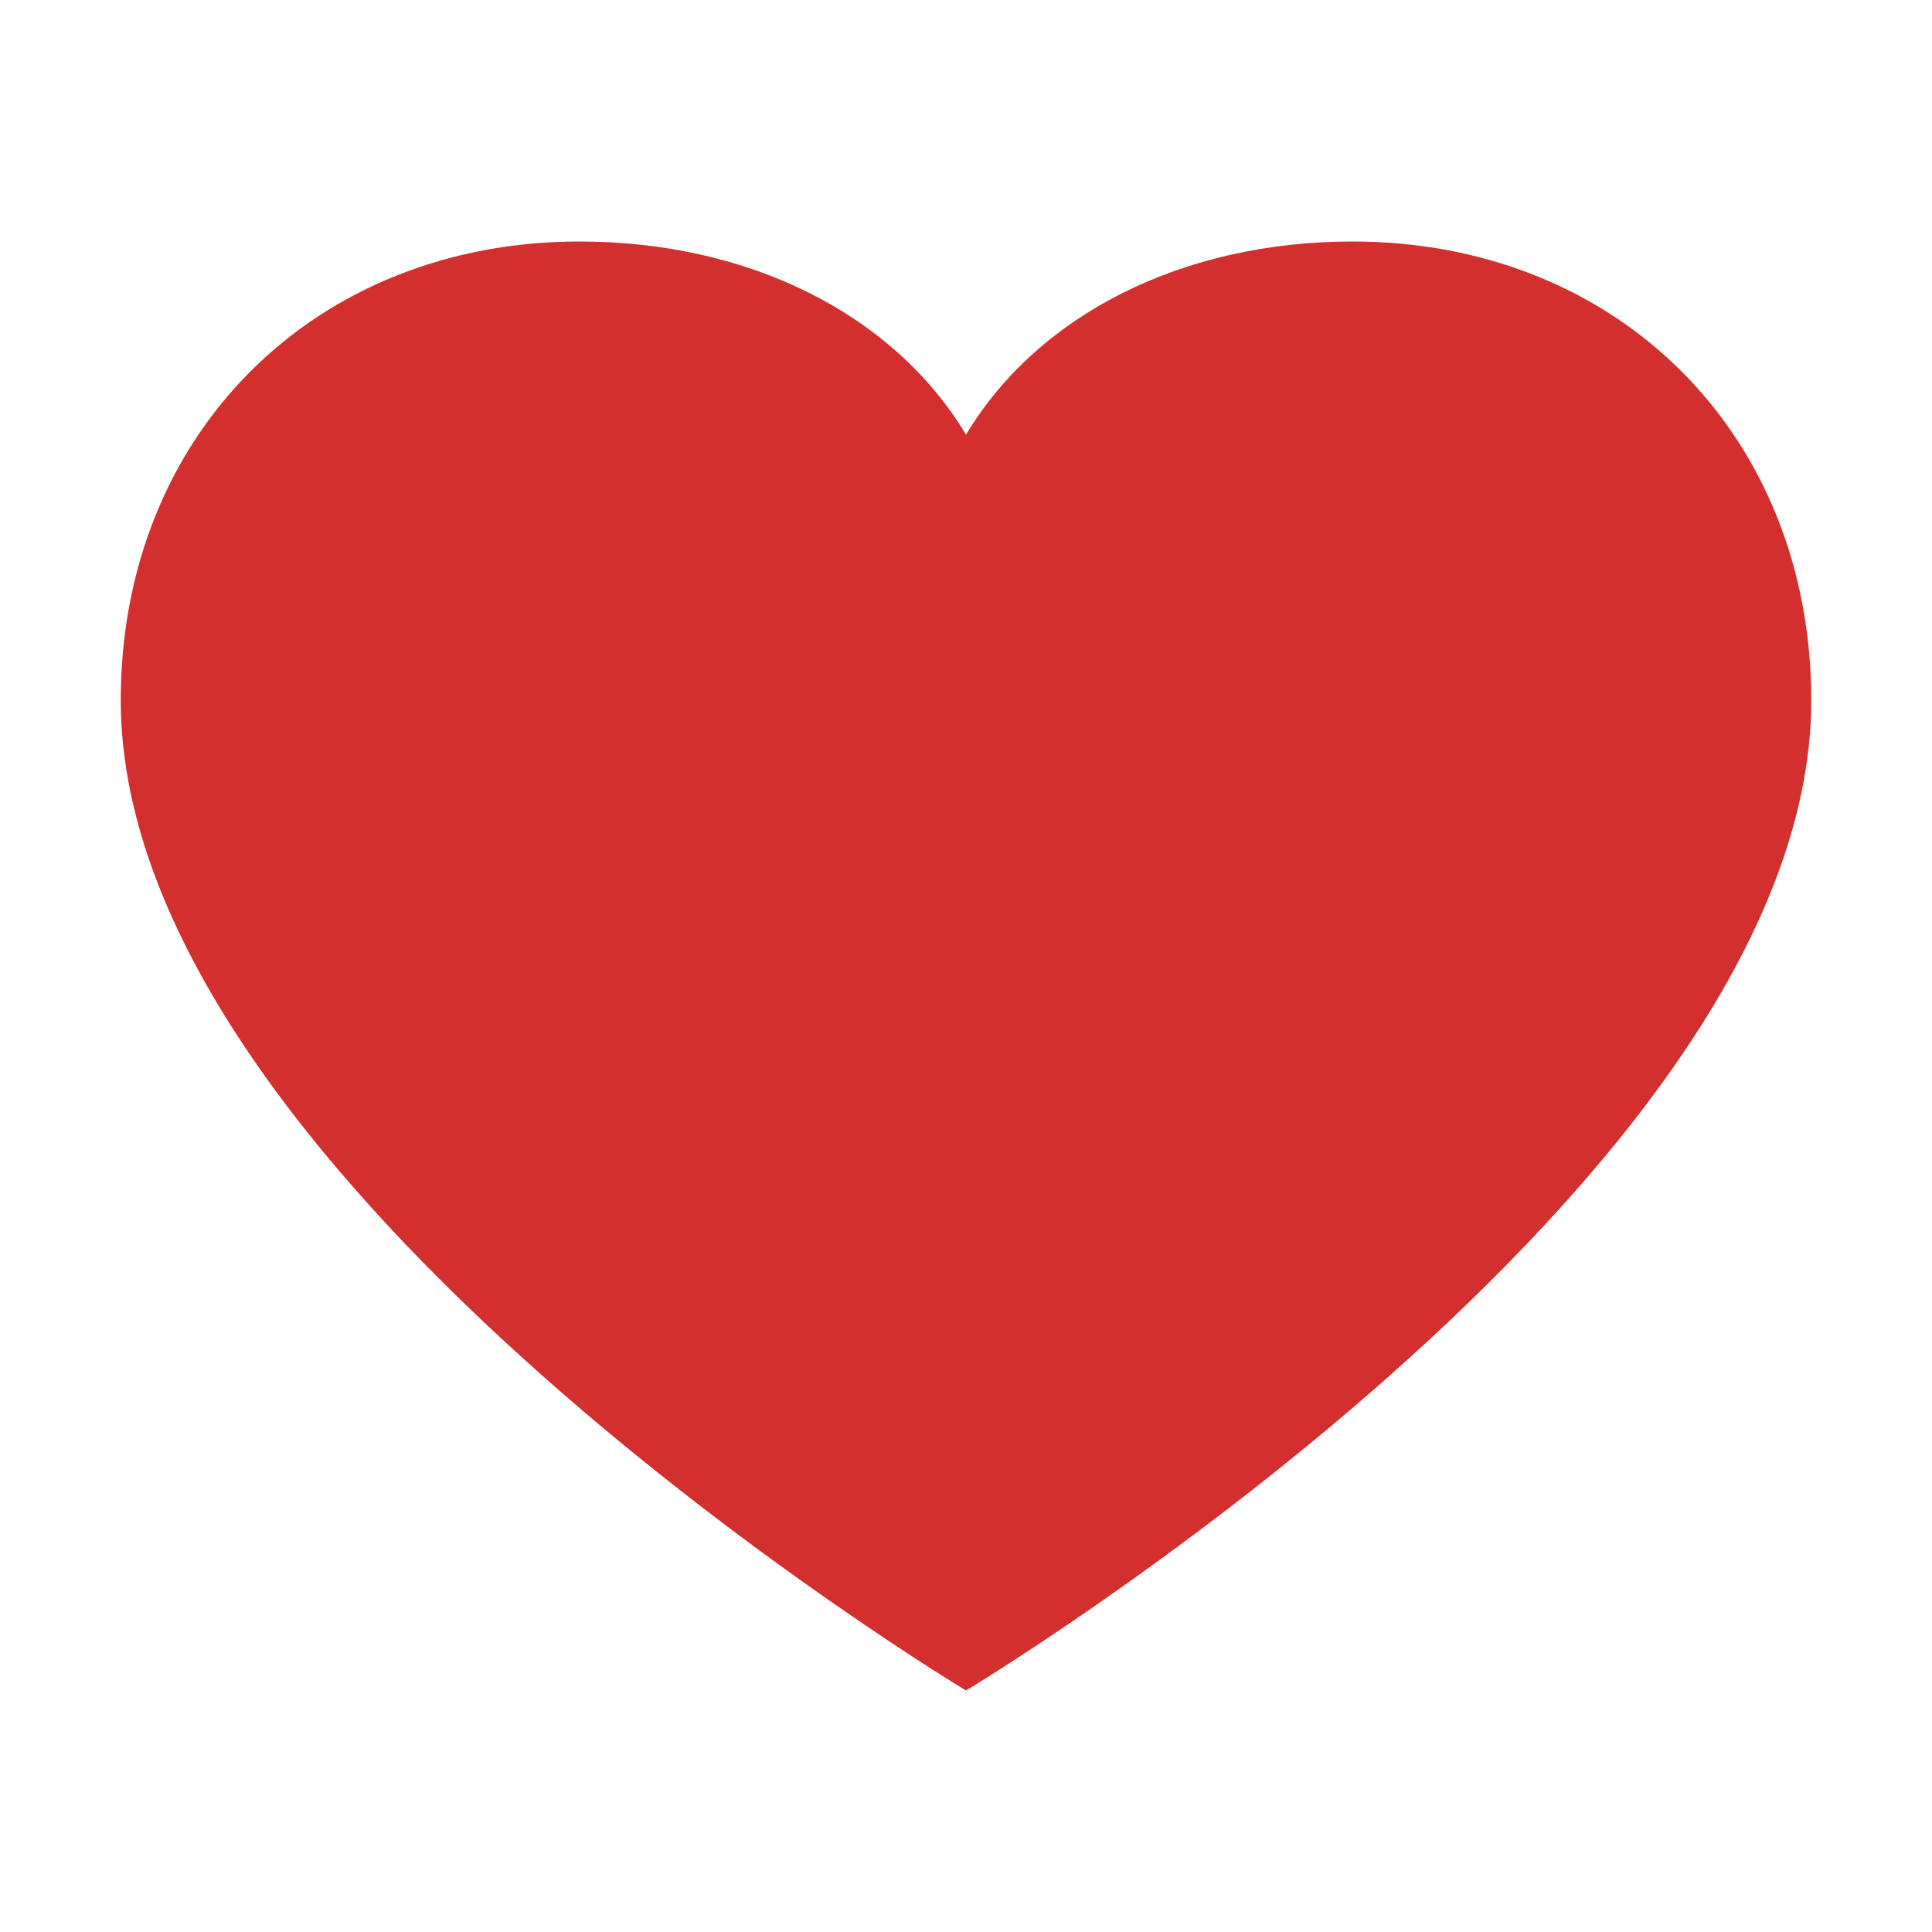 <svg width="64" height="64" viewBox="0 0 64 64" fill="none" xmlns="http://www.w3.org/2000/svg">
    <path d="M44.8 8C39.2 8 34.4 10.4 32 14.4 29.6 10.4 24.8 8 19.2 8 10.4 8 4 14.4 4 23.2c0 16 28 32.8 28 32.8s28-16.8 28-32.8C60 14.4 53.6 8 44.8 8z" fill="#D32F2F"/>
</svg> 